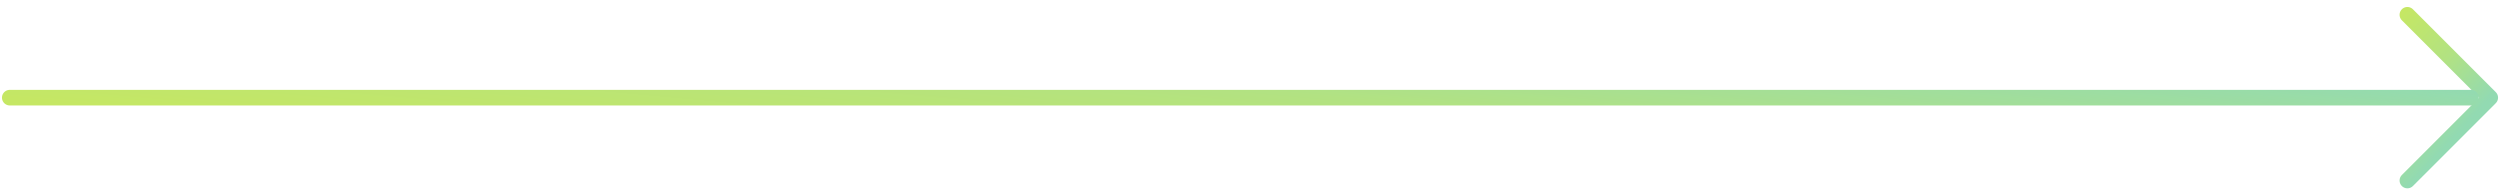 <svg width="256" height="20" viewBox="0 0 256 20" fill="none" xmlns="http://www.w3.org/2000/svg">
<path d="M246.516 1.514L255.001 9.999L246.516 18.484" stroke="url(#paint0_linear_1665_161)" stroke-width="1.6" stroke-linecap="round" stroke-linejoin="round"/>
<path d="M1.002 10L253.031 10" stroke="url(#paint1_linear_1665_161)" stroke-width="1.6" stroke-linecap="round" stroke-linejoin="round"/>
<defs>
<linearGradient id="paint0_linear_1665_161" x1="238.03" y1="9.999" x2="247.253" y2="18.452" gradientUnits="userSpaceOnUse">
<stop stop-color="#C5E764"/>
<stop offset="0.516" stop-color="#B2E282"/>
<stop offset="1" stop-color="#92DAB2"/>
</linearGradient>
<linearGradient id="paint1_linear_1665_161" x1="1.002" y1="10" x2="3.167" y2="-13.763" gradientUnits="userSpaceOnUse">
<stop stop-color="#C5E764"/>
<stop offset="0.516" stop-color="#B2E282"/>
<stop offset="1" stop-color="#92DAB2"/>
</linearGradient>
</defs>
</svg>
